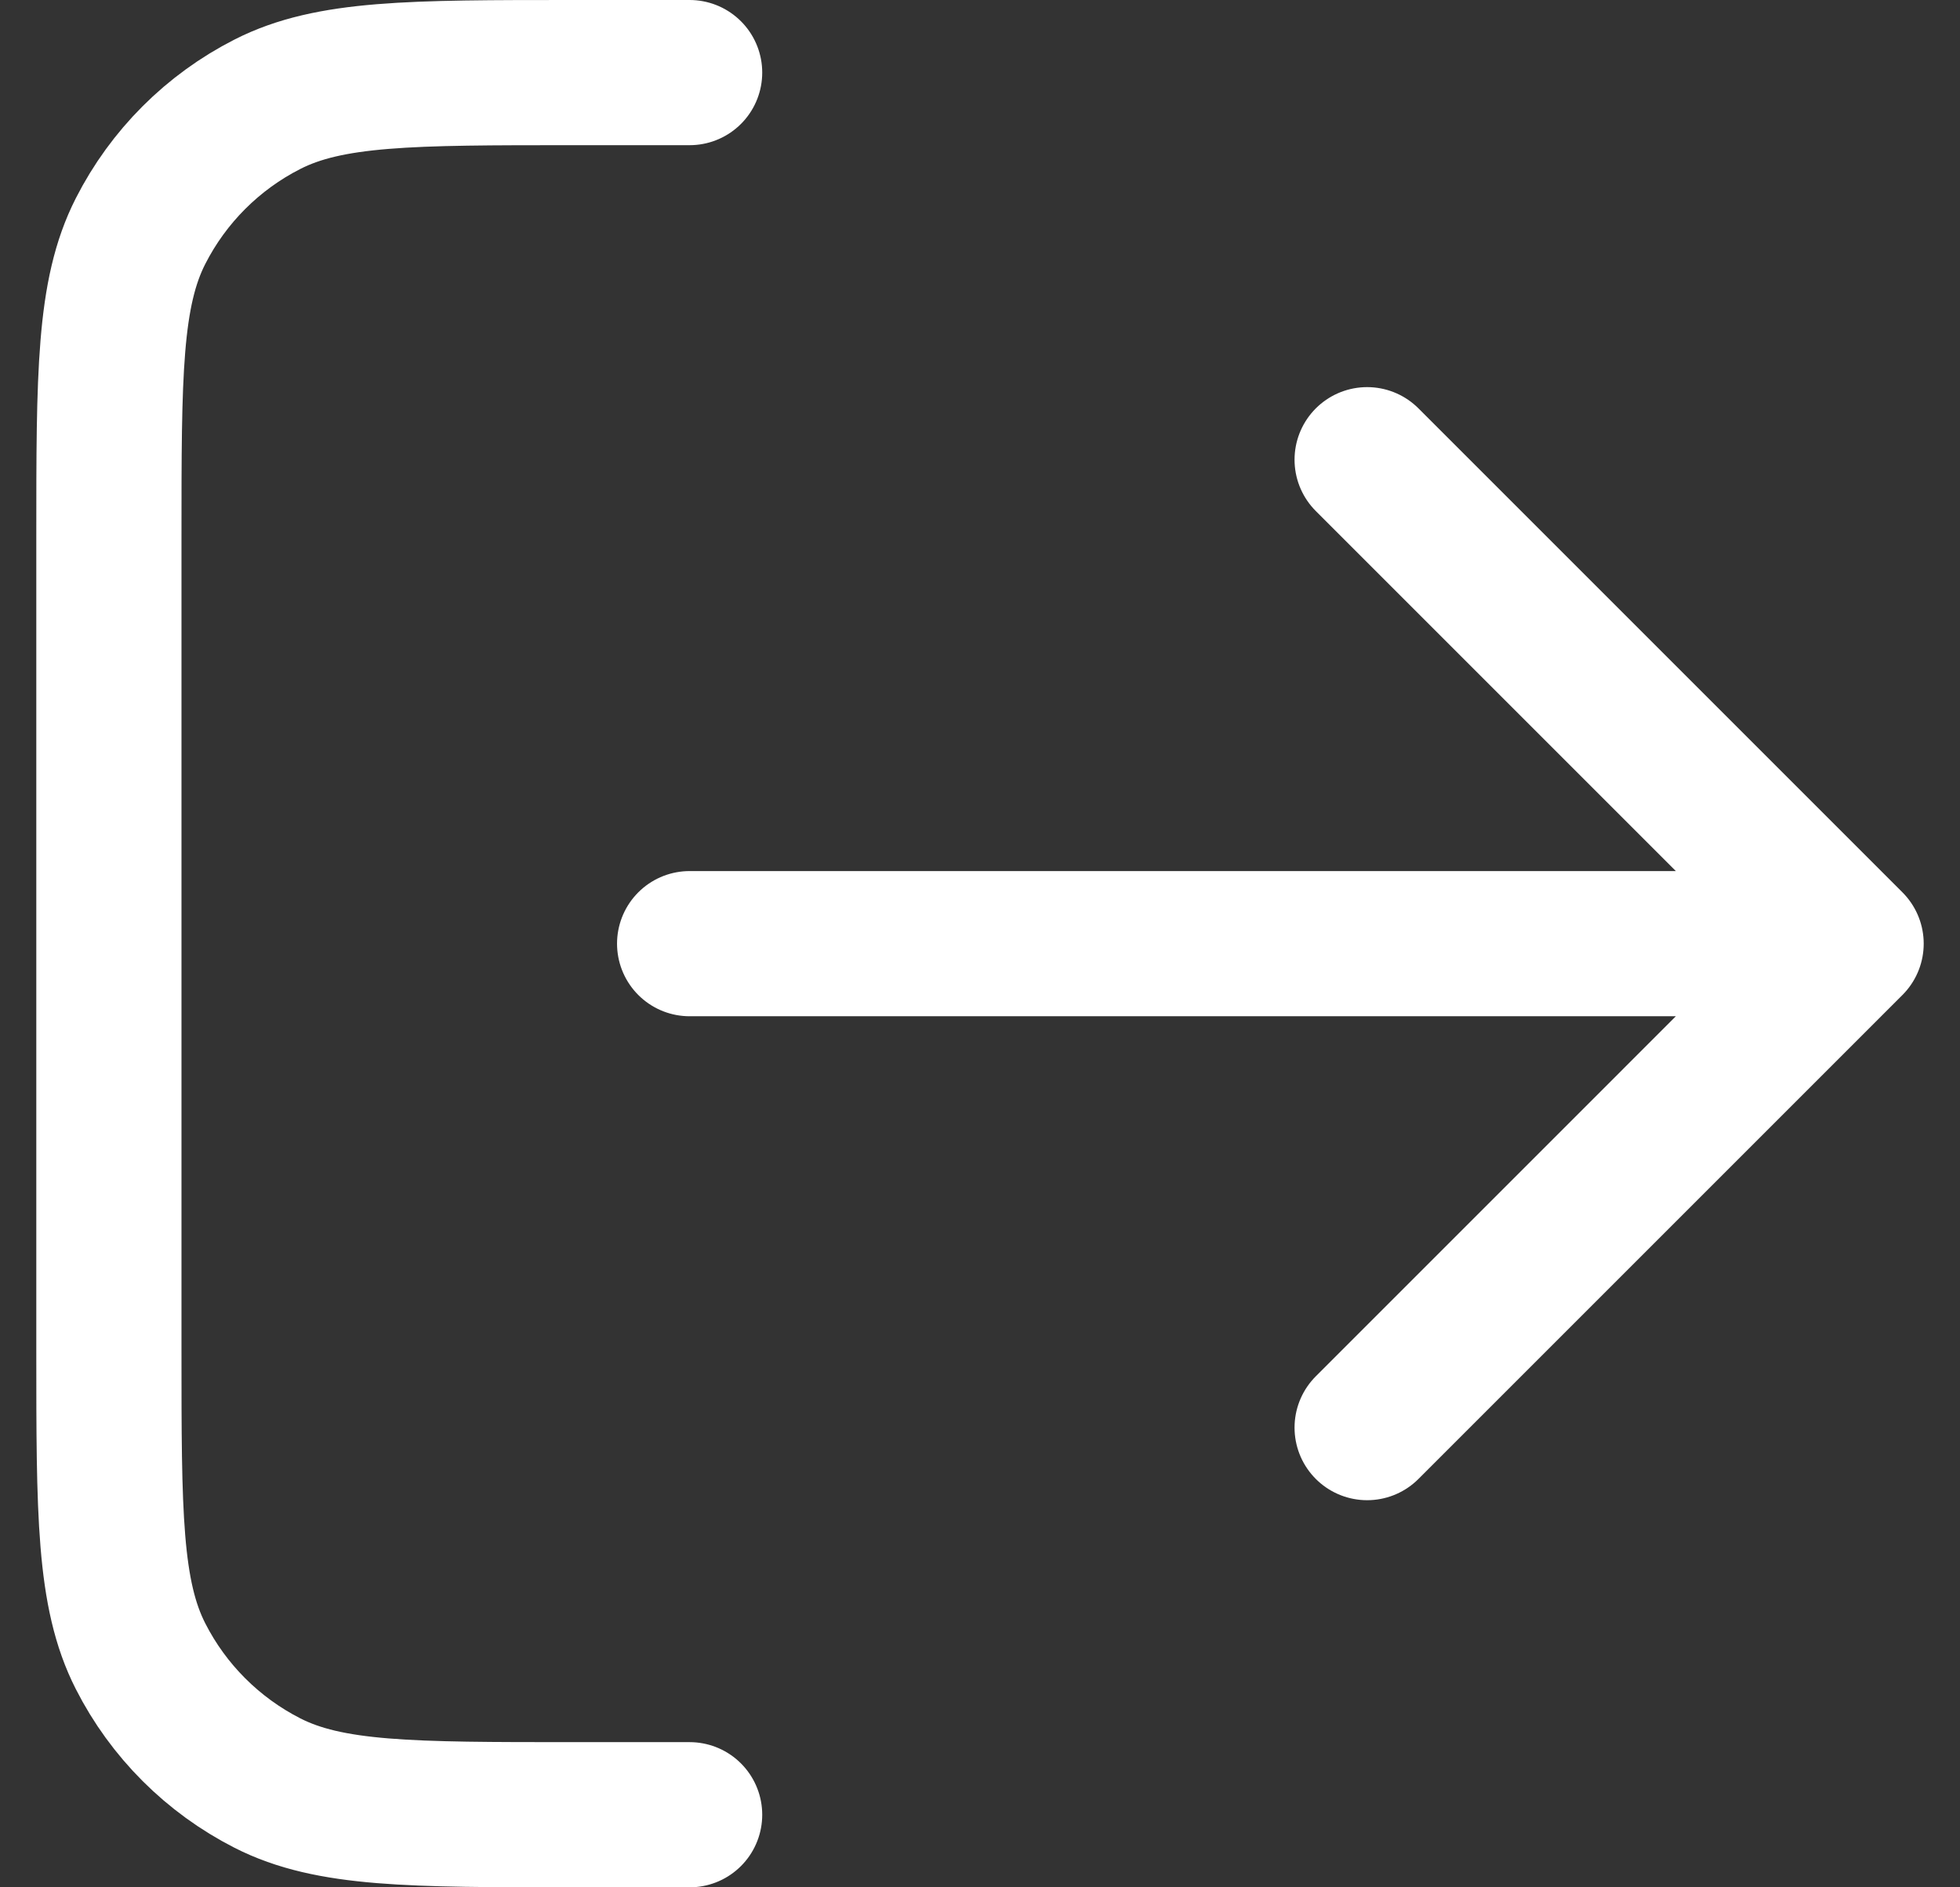 <svg width="27" height="26" viewBox="0 0 27 26" fill="none" xmlns="http://www.w3.org/2000/svg">
<rect x="0" y="0" width="27" height="26" fill="#333333" stroke="none"/>
<path d="M18.833 19.667L25.5 13M25.5 13L18.833 6.333M25.5 13H9.5M9.5 1H7.9C5.66 1 4.54 1 3.684 1.436C2.931 1.819 2.319 2.431 1.936 3.184C1.5 4.04 1.5 5.16 1.5 7.4V18.6C1.5 20.84 1.5 21.96 1.936 22.816C2.319 23.569 2.931 24.18 3.684 24.564C4.54 25 5.66 25 7.9 25H9.5" stroke="white" stroke-width="2" stroke-linecap="round" stroke-linejoin="round"/>
</svg>
